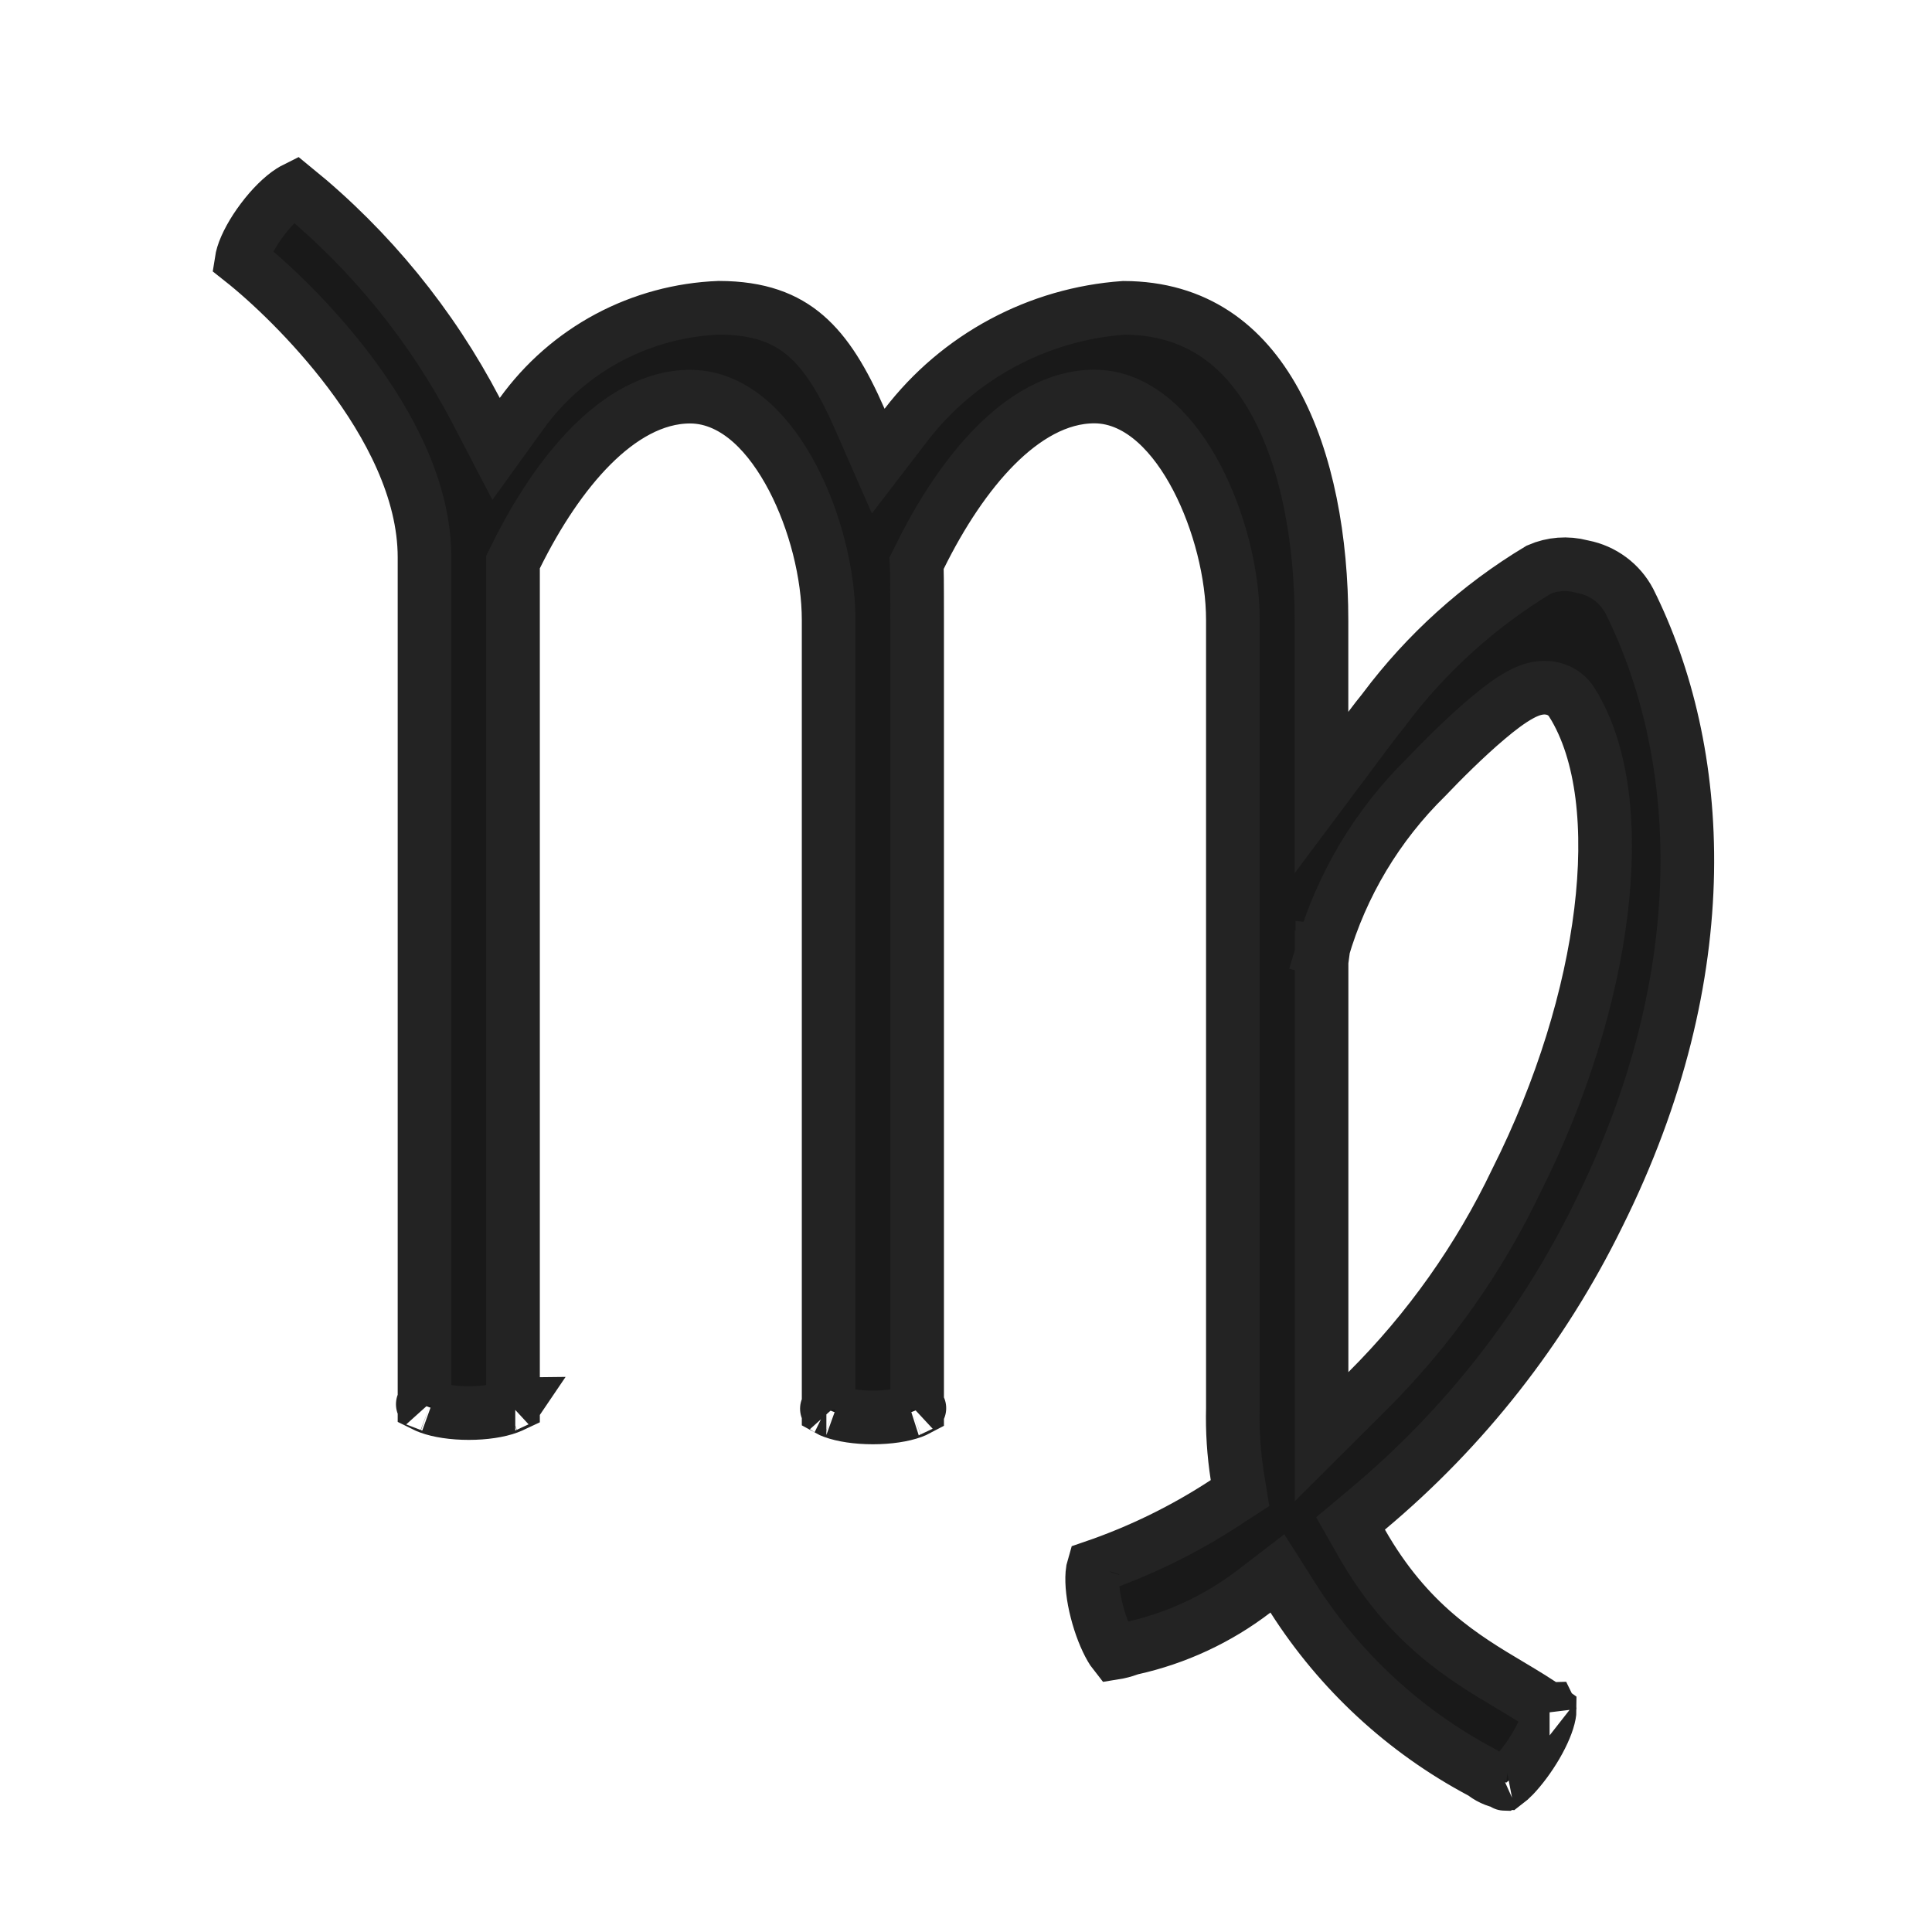 <svg width="30" height="30" viewBox="0 0 30 30" fill="none" xmlns="http://www.w3.org/2000/svg">
<path d="M24.814 18.873L24.813 18.875C23.953 20.628 22.735 22.18 21.238 23.432L20.971 23.656L21.143 23.958C21.863 25.223 22.729 25.739 23.451 26.169C23.671 26.3 23.878 26.424 24.063 26.558C24.063 26.572 24.061 26.592 24.056 26.62C24.033 26.744 23.963 26.915 23.854 27.102C23.747 27.285 23.619 27.455 23.506 27.574C23.458 27.623 23.419 27.658 23.391 27.679C23.267 27.668 23.149 27.622 23.049 27.547L23.023 27.528L22.995 27.513C21.807 26.881 20.802 25.951 20.079 24.816L19.835 24.432L19.474 24.709C18.913 25.139 18.265 25.44 17.575 25.593L17.548 25.599L17.523 25.609C17.451 25.635 17.378 25.654 17.303 25.666C17.288 25.647 17.271 25.621 17.251 25.587C17.17 25.448 17.088 25.243 17.031 25.02C16.973 24.796 16.95 24.586 16.962 24.437C16.966 24.386 16.973 24.354 16.979 24.334C17.701 24.087 18.39 23.75 19.029 23.331L19.255 23.184L19.212 22.918C19.158 22.57 19.135 22.218 19.144 21.866L19.144 21.866V21.855V9.628C19.144 8.911 18.931 8.082 18.588 7.424C18.416 7.094 18.201 6.788 17.945 6.559C17.689 6.33 17.367 6.157 16.993 6.157C16.417 6.157 15.893 6.484 15.457 6.921C15.015 7.365 14.614 7.972 14.28 8.65L14.232 8.746L14.237 8.853C14.241 8.936 14.241 9.525 14.241 9.628V21.889C14.224 21.898 14.201 21.909 14.168 21.921C14.022 21.975 13.799 22.01 13.554 22.01C13.309 22.01 13.086 21.975 12.94 21.921C12.907 21.909 12.883 21.898 12.867 21.889V9.629C12.867 8.912 12.654 8.083 12.311 7.426C12.138 7.096 11.924 6.789 11.668 6.56C11.412 6.331 11.089 6.159 10.716 6.159C10.143 6.159 9.62 6.483 9.186 6.917C8.745 7.358 8.344 7.963 8.009 8.641L7.966 8.728V8.825V21.821C7.949 21.829 7.926 21.84 7.893 21.852C7.747 21.907 7.524 21.942 7.279 21.942C7.034 21.942 6.811 21.907 6.665 21.852C6.632 21.84 6.608 21.829 6.592 21.821V8.655C6.592 7.601 6.031 6.573 5.425 5.769C4.84 4.994 4.168 4.367 3.753 4.039C3.756 4.02 3.761 3.992 3.772 3.957C3.818 3.806 3.926 3.605 4.075 3.408C4.223 3.211 4.386 3.053 4.518 2.969C4.543 2.953 4.565 2.941 4.583 2.932C5.743 3.876 6.698 5.046 7.391 6.372L7.703 6.971L8.098 6.423C8.451 5.933 8.912 5.529 9.445 5.244C9.976 4.961 10.565 4.802 11.166 4.779C11.791 4.781 12.197 4.943 12.507 5.209C12.833 5.488 13.091 5.913 13.354 6.514L13.637 7.16L14.066 6.601C14.471 6.073 14.984 5.638 15.57 5.324C16.152 5.012 16.793 4.827 17.451 4.78C18.564 4.784 19.308 5.351 19.797 6.238C20.3 7.151 20.52 8.391 20.52 9.637V11.054V12.306L21.27 11.303C21.343 11.206 21.415 11.112 21.488 11.023L21.493 11.016L21.498 11.009C22.15 10.14 22.964 9.405 23.895 8.845C24.103 8.755 24.335 8.737 24.555 8.795L24.568 8.798L24.582 8.801C24.735 8.831 24.878 8.894 25.003 8.987C25.127 9.079 25.228 9.197 25.3 9.333C26.452 11.64 26.708 15.074 24.814 18.873ZM24.062 26.531C24.062 26.531 24.063 26.533 24.063 26.538C24.062 26.534 24.061 26.531 24.062 26.531ZM23.357 27.702C23.357 27.702 23.359 27.701 23.363 27.699C23.358 27.701 23.356 27.702 23.357 27.702ZM17.342 25.712C17.345 25.714 17.346 25.715 17.346 25.715C17.346 25.715 17.345 25.714 17.342 25.712ZM16.989 24.309C16.989 24.309 16.988 24.311 16.987 24.313C16.988 24.31 16.989 24.309 16.989 24.309ZM14.276 21.866C14.277 21.866 14.274 21.869 14.267 21.874C14.272 21.868 14.275 21.866 14.276 21.866ZM12.832 21.866C12.832 21.866 12.836 21.868 12.84 21.874C12.834 21.869 12.831 21.866 12.832 21.866ZM8.001 21.797C8.001 21.797 7.999 21.8 7.992 21.805C7.997 21.799 8 21.797 8.001 21.797ZM6.557 21.797C6.558 21.797 6.561 21.799 6.565 21.805C6.559 21.8 6.556 21.797 6.557 21.797ZM20.533 14.77L20.894 14.868H20.521V21.306V22.309L21.232 21.601C22.184 20.653 22.967 19.547 23.546 18.334C24.257 16.92 24.701 15.453 24.859 14.157C25.015 12.878 24.901 11.695 24.411 10.911L24.411 10.91C24.276 10.695 24.051 10.665 23.914 10.682C23.793 10.696 23.683 10.747 23.607 10.789C23.445 10.877 23.263 11.016 23.095 11.159C22.752 11.448 22.377 11.824 22.148 12.065C21.389 12.809 20.834 13.735 20.537 14.755L20.611 14.776L20.533 14.767L20.533 14.77Z" fill="#191919" stroke="#232323" stroke-width="0.833"/>
</svg>
